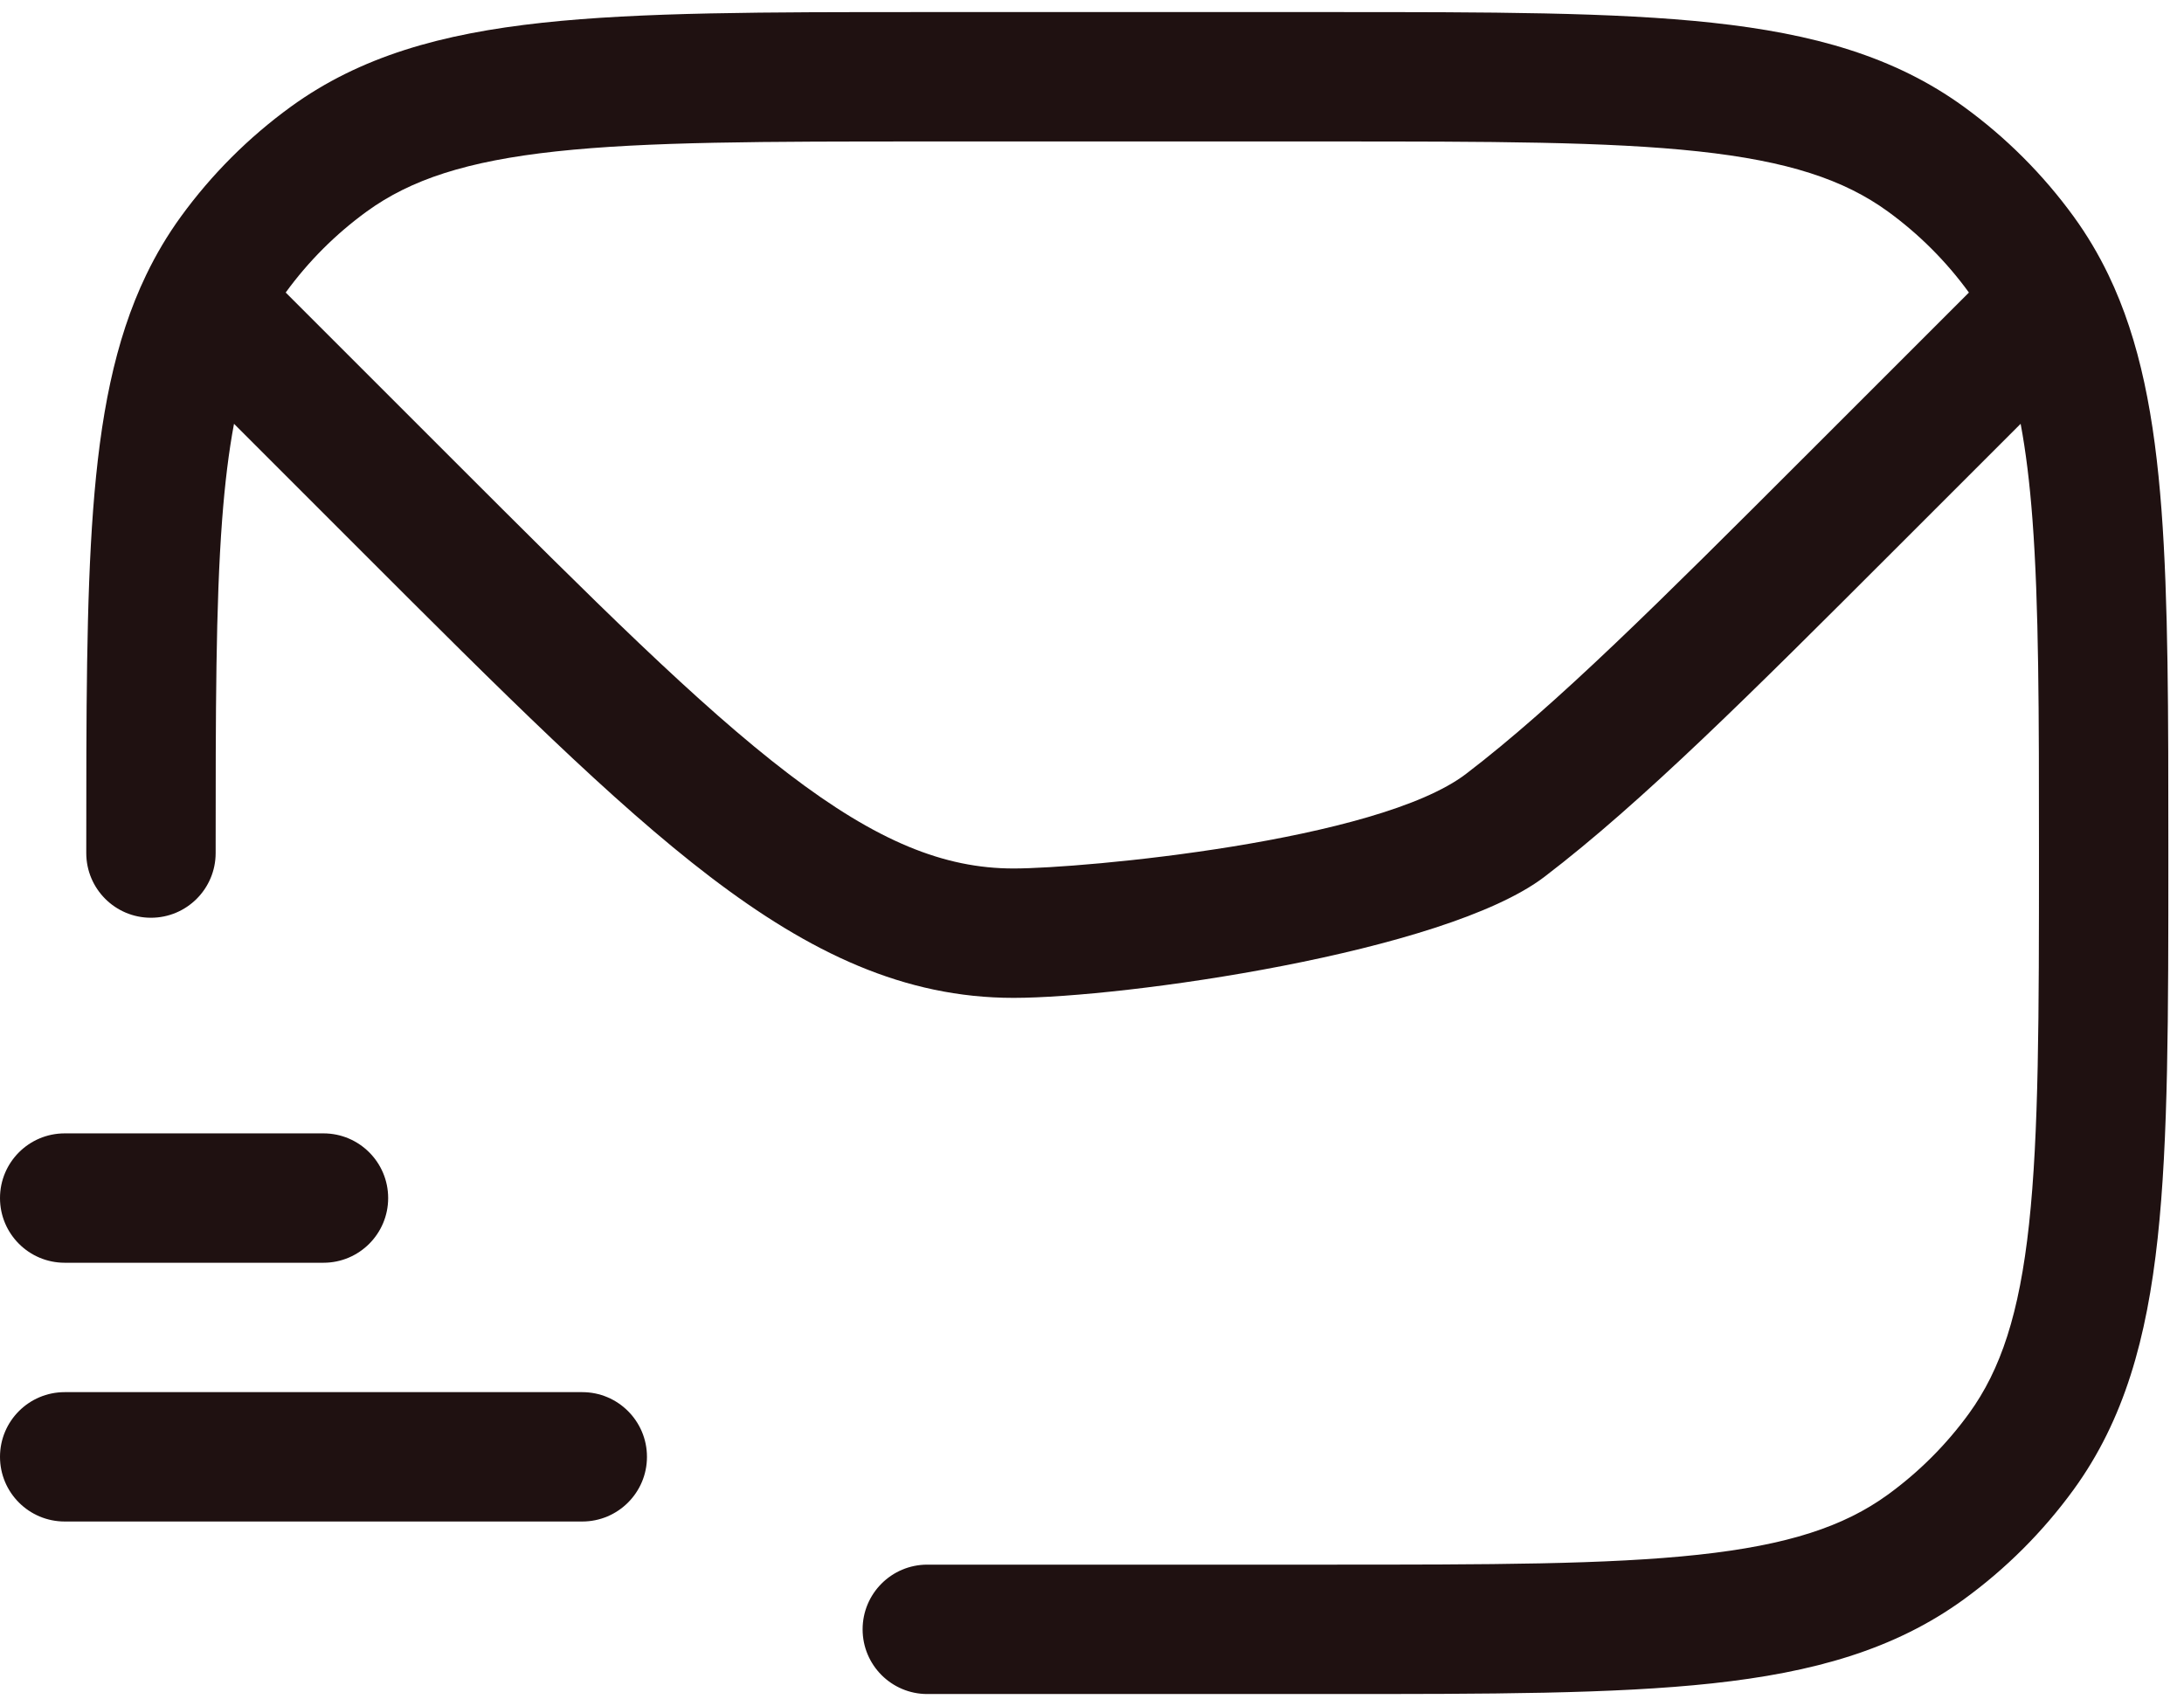 <svg width="96" height="75" viewBox="0 0 96 75" fill="none" xmlns="http://www.w3.org/2000/svg">
<path fill-rule="evenodd" clip-rule="evenodd" d="M75.268 1C70.937 0.531 65.479 0.531 58.515 0.531H40.589C33.625 0.531 28.167 0.531 23.836 1C19.417 1.479 15.836 2.474 12.779 4.695C10.928 6.04 9.3 7.668 7.955 9.518C7.369 10.325 6.863 11.176 6.428 12.079C5.025 14.992 4.399 18.371 4.094 22.405C3.792 26.409 3.792 31.323 3.792 37.39V37.5C3.792 39.071 5.065 40.344 6.635 40.344C8.206 40.344 9.479 39.071 9.479 37.5C9.479 31.3 9.481 26.599 9.765 22.834C9.887 21.23 10.057 19.845 10.286 18.63L15.884 24.229C22.073 30.418 26.923 35.268 31.216 38.544C35.611 41.896 39.754 43.866 44.552 43.866C49.35 43.866 63.494 41.896 67.888 38.544C72.181 35.268 77.031 30.418 83.22 24.229L88.819 18.63C89.047 19.845 89.218 21.23 89.339 22.834C89.623 26.599 89.625 31.3 89.625 37.5C89.625 44.672 89.621 49.823 89.189 53.812C88.763 57.747 87.947 60.212 86.547 62.139C85.553 63.507 84.35 64.71 82.982 65.704C81.056 67.103 78.591 67.919 74.655 68.345C70.667 68.777 65.516 68.781 58.344 68.781H40.76C39.19 68.781 37.917 70.054 37.917 71.625C37.917 73.196 39.19 74.469 40.76 74.469H58.515C65.479 74.469 70.937 74.469 75.268 74C79.687 73.521 83.268 72.526 86.325 70.305C88.176 68.96 89.804 67.332 91.149 65.482C93.37 62.424 94.365 58.843 94.843 54.424C95.313 50.094 95.312 44.635 95.312 37.672V37.39C95.312 31.323 95.312 26.409 95.01 22.405C94.705 18.371 94.08 14.992 92.676 12.079C92.241 11.176 91.735 10.325 91.149 9.518C89.804 7.668 88.176 6.04 86.325 4.695C83.268 2.474 79.687 1.479 75.268 1ZM19.752 20.053L12.558 12.86C13.552 11.492 14.754 10.29 16.122 9.296C18.048 7.897 20.513 7.081 24.449 6.655C28.438 6.223 33.588 6.219 40.76 6.219H58.344C65.516 6.219 70.667 6.223 74.655 6.655C78.591 7.081 81.056 7.897 82.982 9.296C84.35 10.29 85.552 11.492 86.546 12.86L79.352 20.053C72.976 26.429 68.392 31.005 64.438 34.022C60.55 36.989 47.607 38.178 44.552 38.178C41.498 38.178 38.555 36.989 34.666 34.022C30.712 31.005 26.128 26.429 19.752 20.053Z" fill="#1F1111"/>
<path d="M2.844 49.823C1.273 49.823 0 51.096 0 52.667C0 54.237 1.273 55.51 2.844 55.51H14.219C15.789 55.51 17.062 54.237 17.062 52.667C17.062 51.096 15.789 49.823 14.219 49.823H2.844Z" fill="#1F1111"/>
<path d="M2.844 61.198C1.273 61.198 0 62.471 0 64.042C0 65.612 1.273 66.885 2.844 66.885H25.594C27.164 66.885 28.438 65.612 28.438 64.042C28.438 62.471 27.164 61.198 25.594 61.198H2.844Z" fill="#1F1111"/>
</svg>
